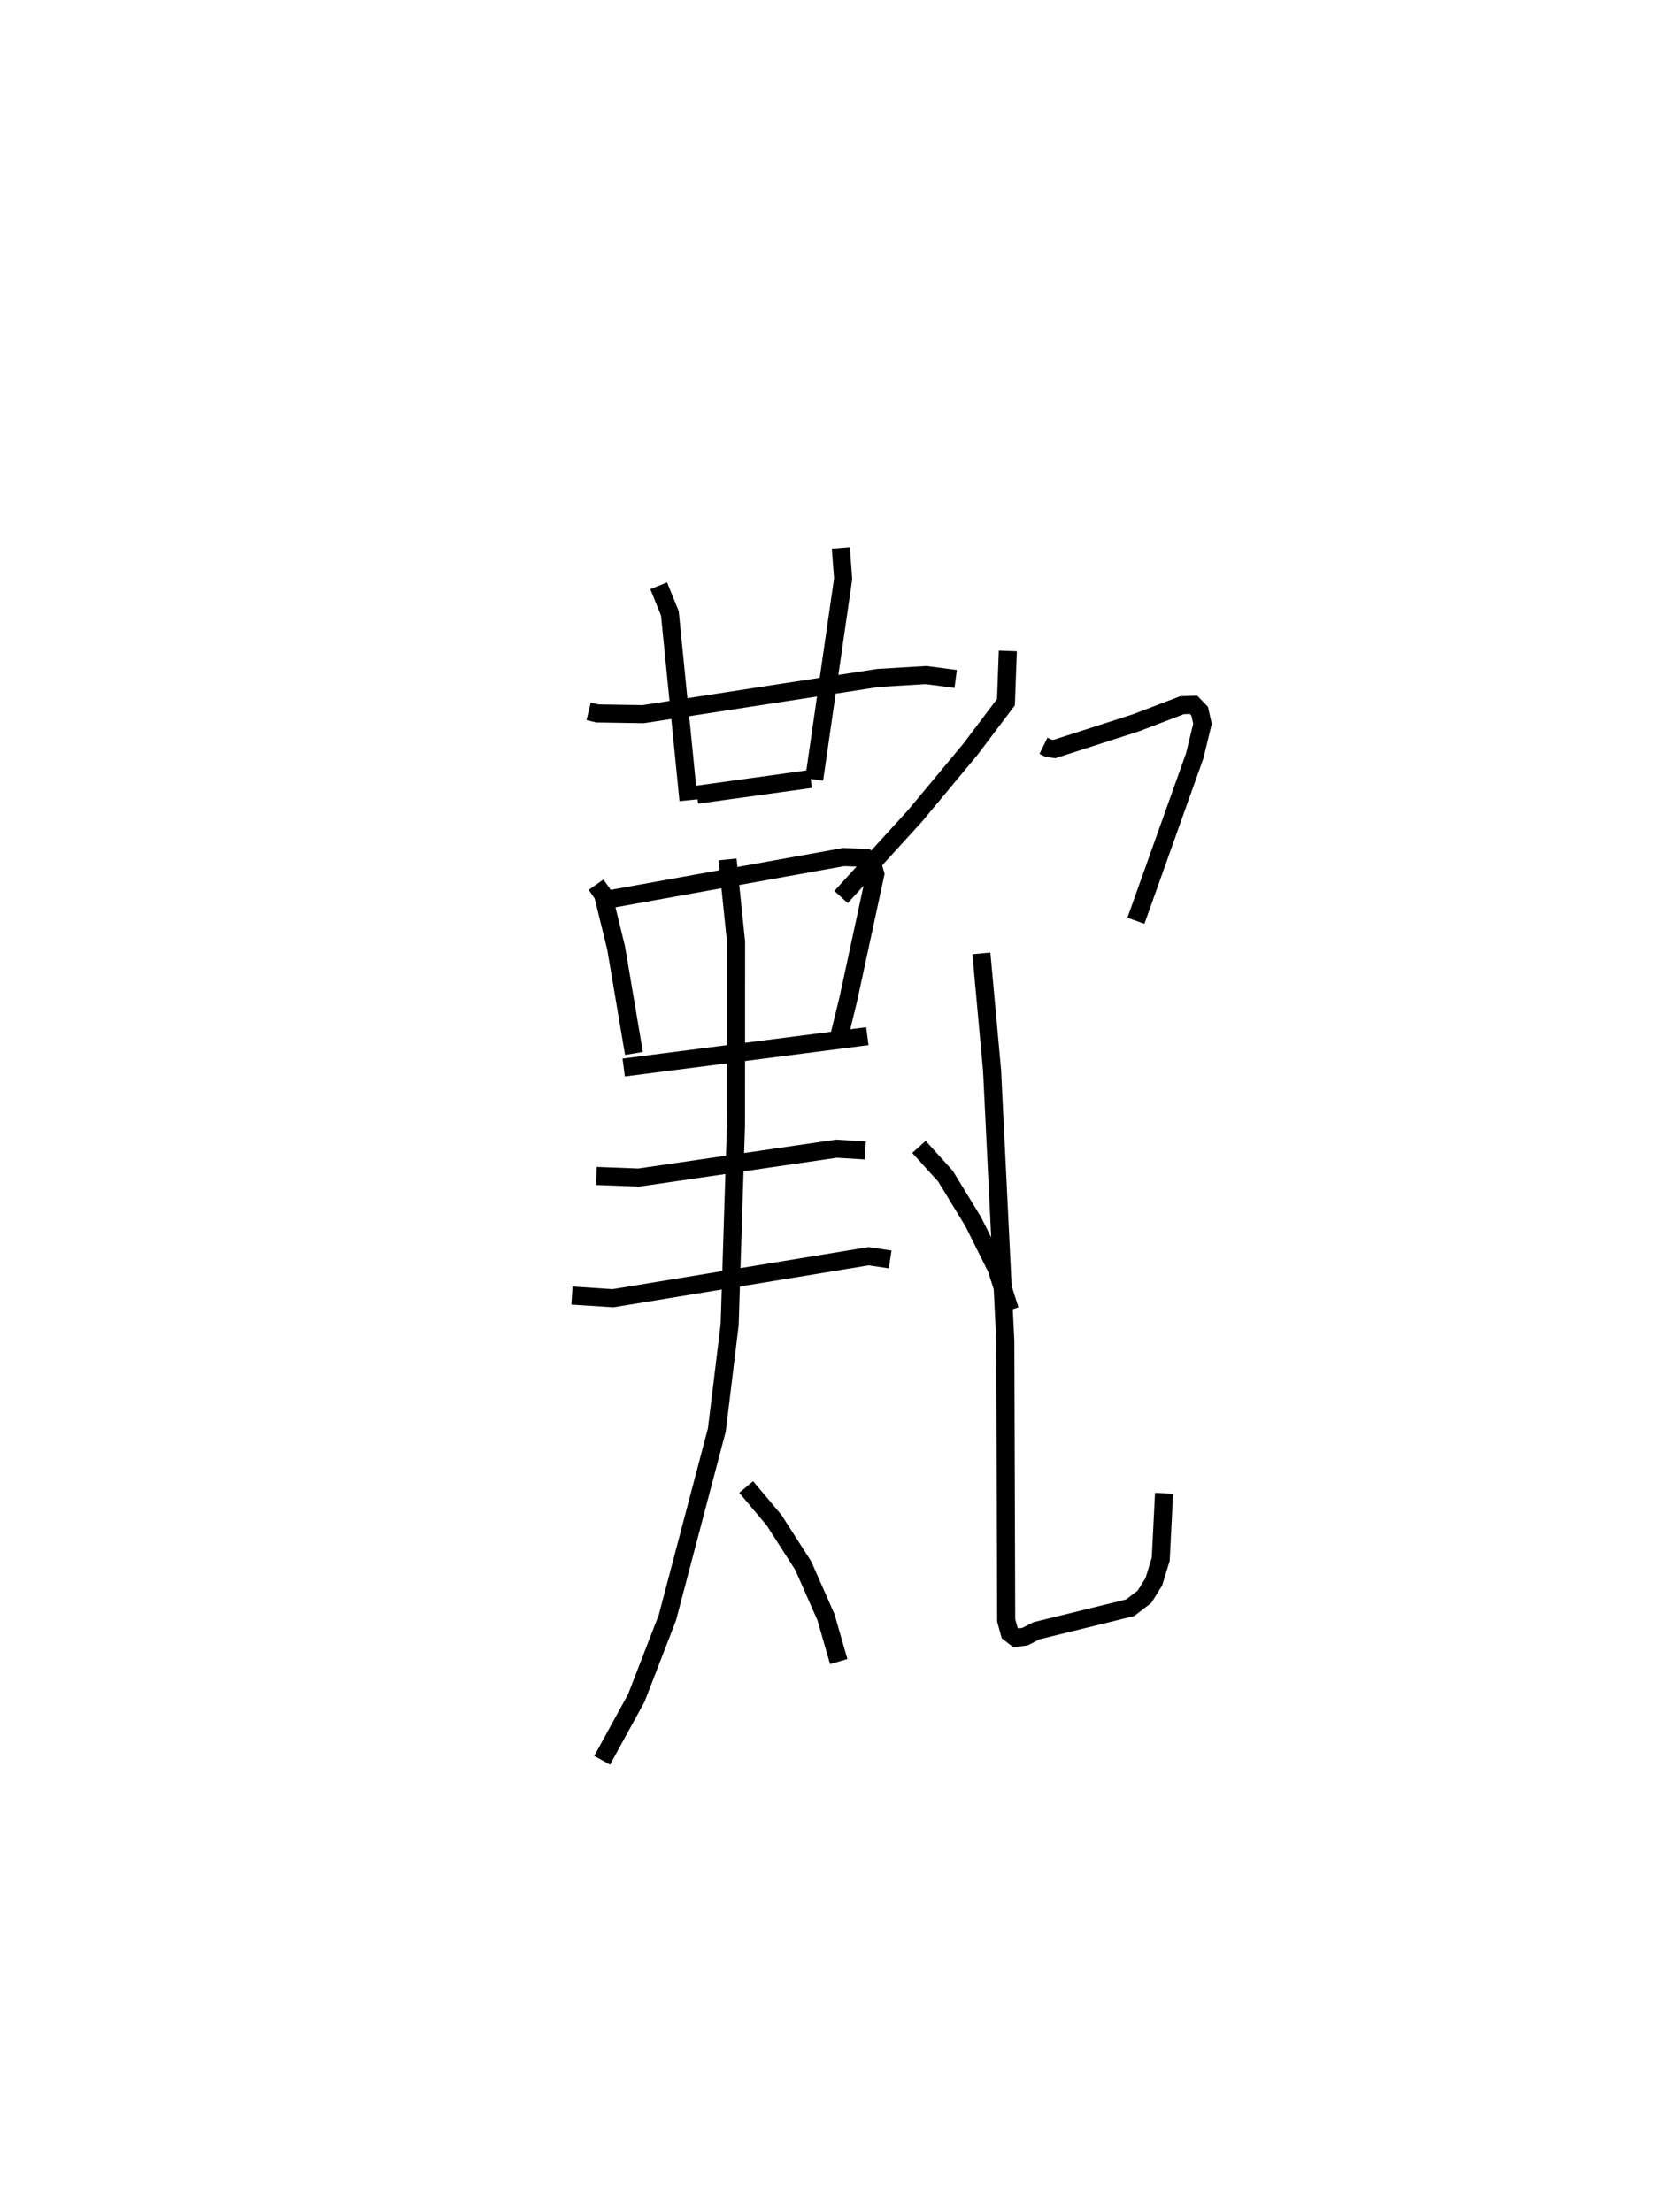 <?xml version="1.0" encoding="utf-8" ?>
<svg baseProfile="full" height="122.472" version="1.1" width="91.573" xmlns="http://www.w3.org/2000/svg" xmlns:ev="http://www.w3.org/2001/xml-events" xmlns:xlink="http://www.w3.org/1999/xlink"><defs /><rect fill="white" height="122.472" width="91.573" x="0" y="0" /><path d="M25,25 m0.0,0.0 m7.59,14.39 l0.487,0.117 2.526,0.04 l13.019,-2.006 2.648,-0.159 l1.641,0.215 m-16.443,-5.163 l0.619,1.528 1.03,10.35 m8.435,-13.974 l0.128,1.708 -1.604,11.116 m-6.493,0.846 l6.3,-0.874 m-11.883,5.856 l0.388,0.552 0.723,2.95 l0.988,5.843 m-1.371,-8.538 l12.973,-2.337 1.234,0.045 l0.371,0.352 0.153,0.552 l-1.493,6.921 -0.467,1.906 m-11.968,1.878 l13.49,-1.736 m-15.005,7.739 l2.344,0.09 10.949,-1.601 l1.598,0.097 m-16.241,8.039 l2.271,0.147 14.156,-2.327 l1.19,0.18 m-9.003,-22.152 l0.472,4.572 -0.004,10.092 l-0.351,11.1 -0.71,5.831 l-1.125,4.266 -1.613,6.128 l-1.721,4.447 -1.891,3.448 m7.976,-15.134 l1.545,1.841 1.615,2.519 l1.257,2.853 0.706,2.454 m9.362,-55.961 l-0.104,2.837 -1.979,2.622 l-3.058,3.678 -4.092,4.489 m11.207,-8.375 l0.284,0.139 0.328,0.039 l4.522,-1.455 2.532,-0.969 l0.639,-0.024 0.343,0.359 l0.155,0.691 -0.431,1.778 l-3.254,9.131 m-8.556,1.805 l0.592,6.486 0.732,14.973 l0.05,15.479 0.191,0.695 l0.348,0.272 0.498,-0.067 l0.647,-0.328 5.178,-1.272 l0.797,-0.612 0.514,-0.826 l0.383,-1.25 0.183,-3.65 m-13.569,-19.184 l1.467,1.622 1.537,2.52 l1.286,2.576 0.743,2.32 " fill="none" stroke="black" stroke-width="1" /></svg>